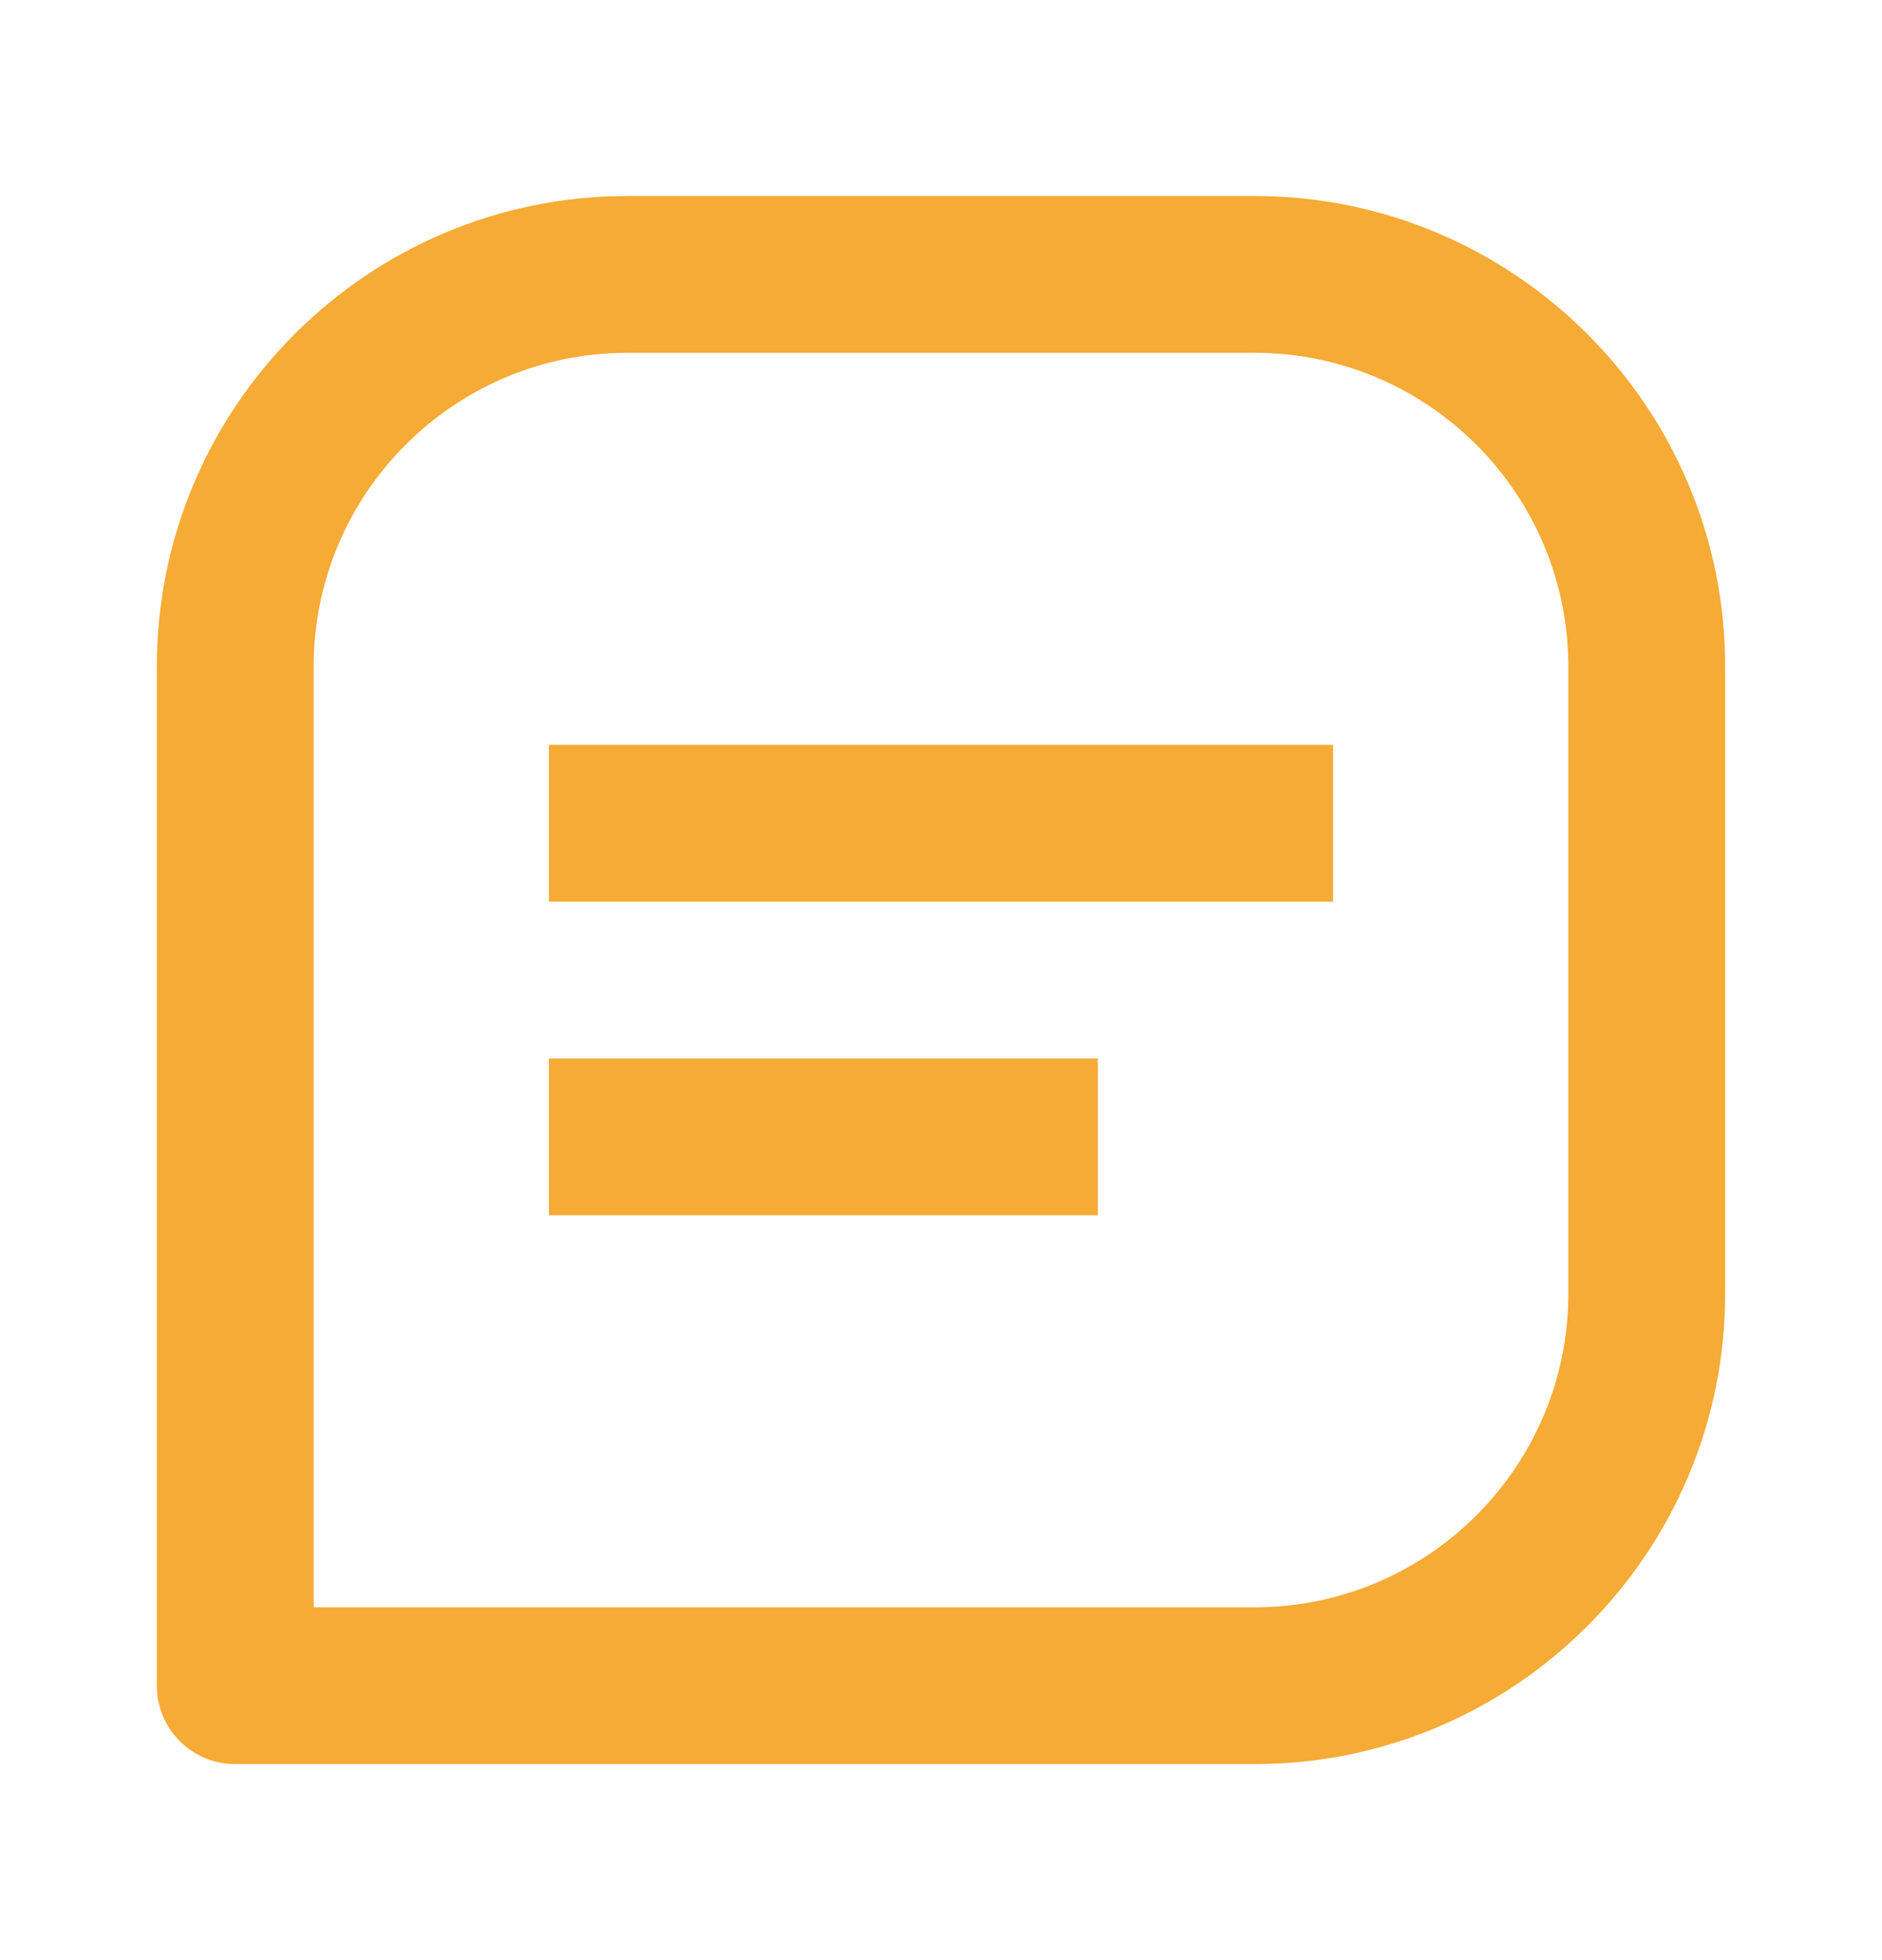 <svg width="24" height="25" viewBox="0 0 24 25" fill="none" xmlns="http://www.w3.org/2000/svg">
<path d="M16 2.5H8C4.691 2.5 2 5.191 2 8.5V21.5C2 21.765 2.105 22.02 2.293 22.207C2.48 22.395 2.735 22.5 3 22.5H16C19.309 22.5 22 19.809 22 16.5V8.5C22 5.191 19.309 2.5 16 2.5ZM20 16.5C20 18.706 18.206 20.5 16 20.5H4V8.5C4 6.294 5.794 4.5 8 4.5H16C18.206 4.5 20 6.294 20 8.5V16.5Z" fill="#F5AB35"/>
<path d="M7 9.5H17V11.5H7V9.5ZM7 13.5H14V15.5H7V13.5Z" fill="#F5AB35"/>
</svg>
